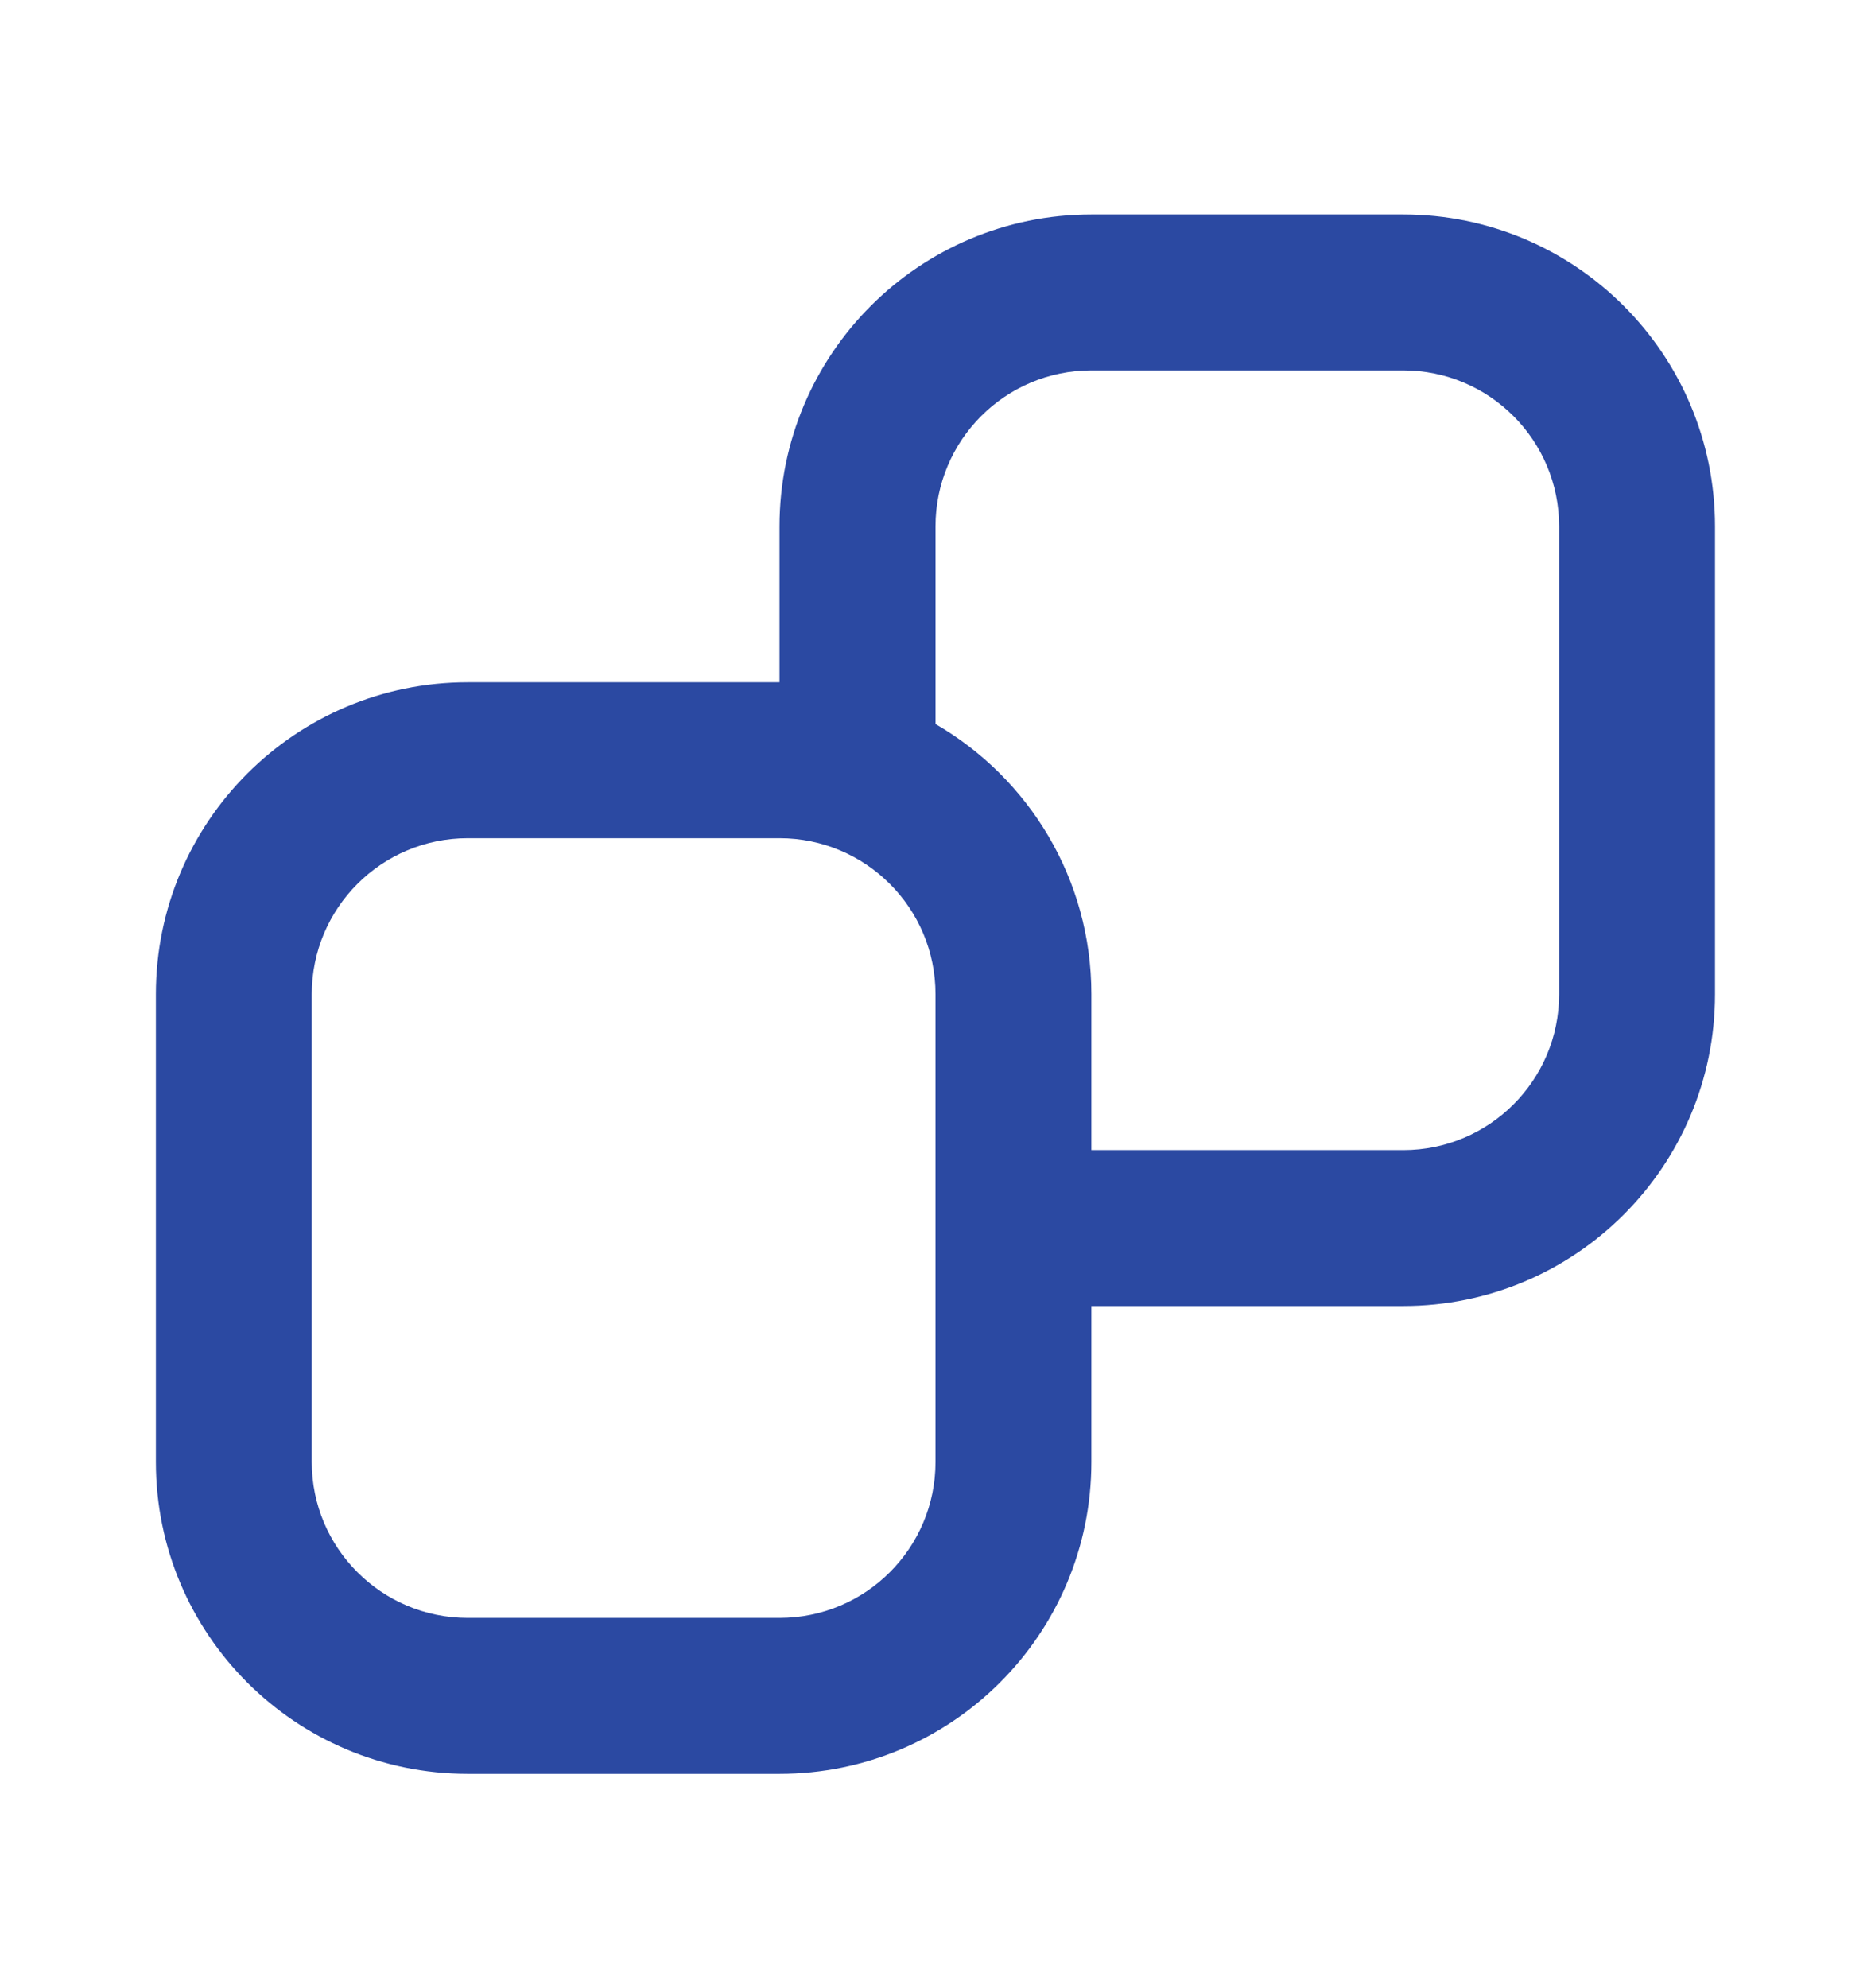 <svg width="16" height="17" viewBox="0 0 16 17" fill="none" xmlns="http://www.w3.org/2000/svg">
<g id="icon / copy">
<path id="icon" fill-rule="evenodd" clip-rule="evenodd" d="M9.333 1.834C7.86 1.834 6.666 3.028 6.666 4.501V5.834H4C2.527 5.834 1.333 7.028 1.333 8.501V12.501C1.333 13.973 2.527 15.167 4 15.167H6.666C8.139 15.167 9.333 13.973 9.333 12.501V11.167H12C13.472 11.167 14.666 9.973 14.666 8.501V4.501C14.666 3.028 13.472 1.834 12 1.834H9.333ZM9.333 9.834H12C12.736 9.834 13.333 9.237 13.333 8.501V4.501C13.333 3.764 12.736 3.167 12 3.167H9.333C8.597 3.167 8 3.764 8 4.501V6.191C8.797 6.652 9.333 7.514 9.333 8.501V9.834ZM2.666 8.501C2.666 7.764 3.263 7.167 4 7.167H6.666C7.403 7.167 8 7.764 8 8.501V12.501C8 13.237 7.403 13.834 6.666 13.834H4C3.263 13.834 2.666 13.237 2.666 12.501V8.501Z" fill="#2B49A2"/>
</g>
</svg>
